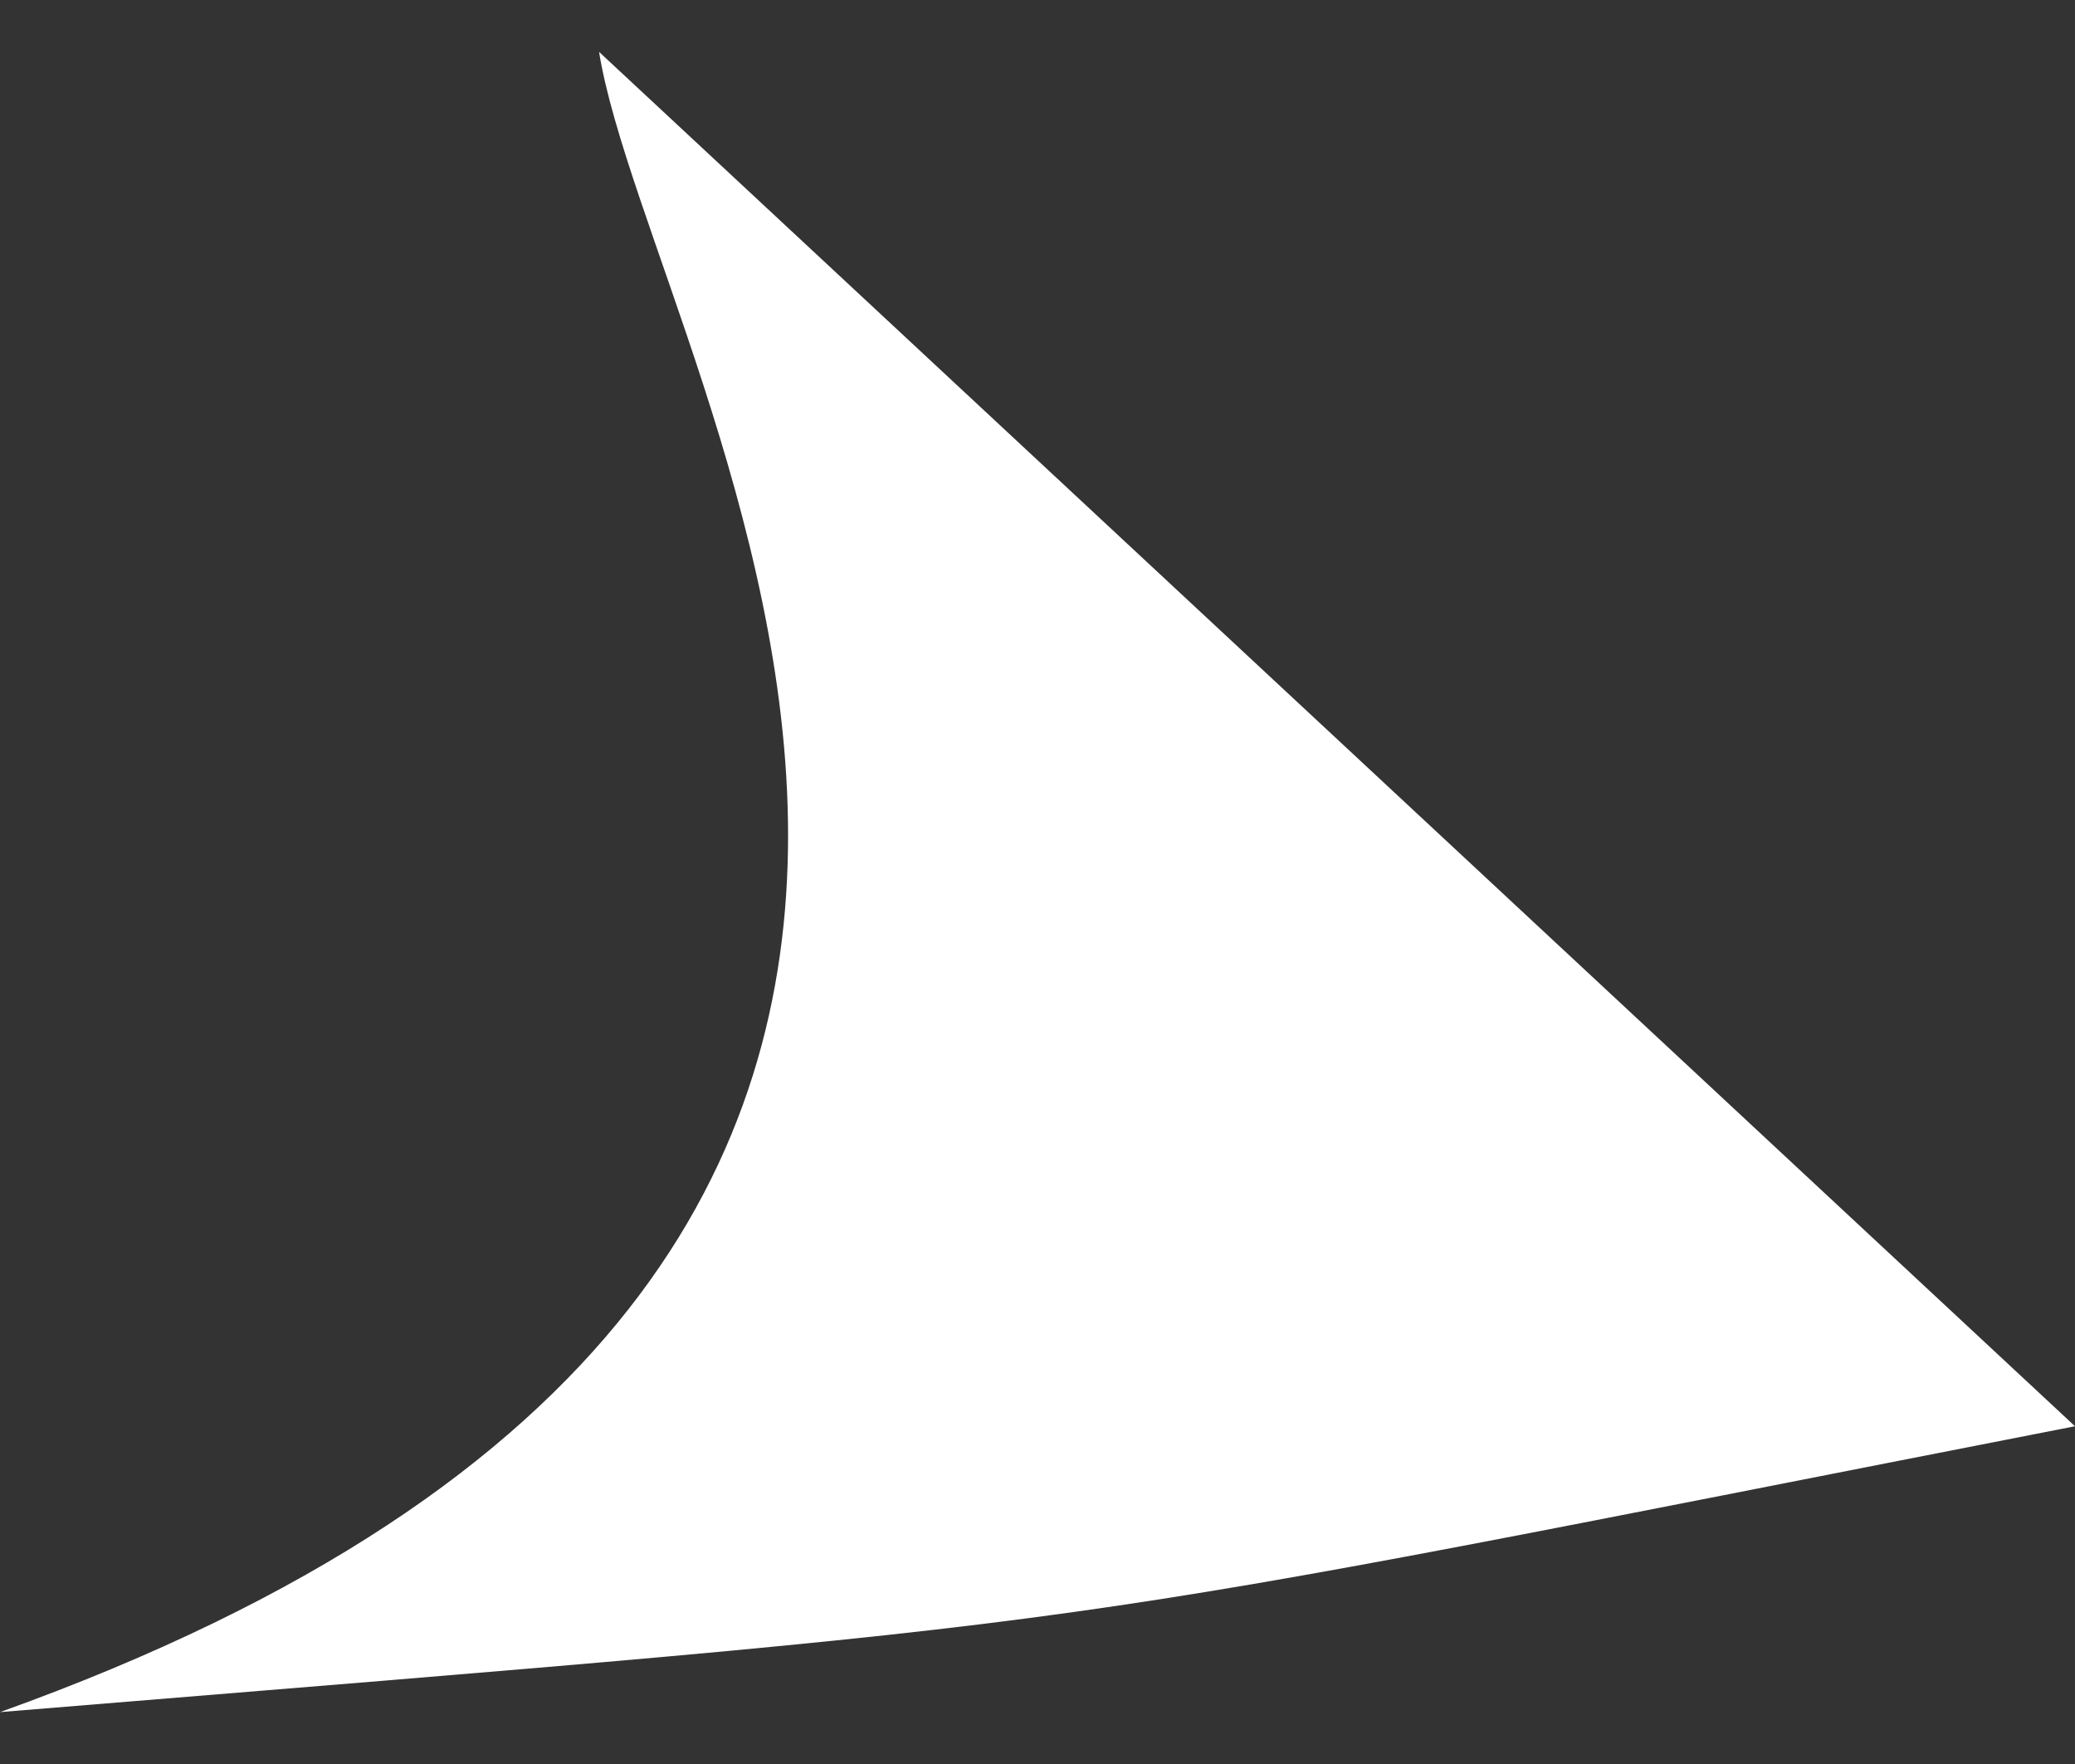 <svg width="20" height="17" viewBox="0 0 20 17" fill="none" xmlns="http://www.w3.org/2000/svg">
<rect x="0" y="0" width="20" height="17" fill="#333333" stroke="none"/>
<path d="M5.774 0.5L20 13.745C9.597 15.777 11.298 15.574 0 16.5C12.051 12.18 6.28 3.628 5.774 0.5Z" fill="white"/>
</svg>
